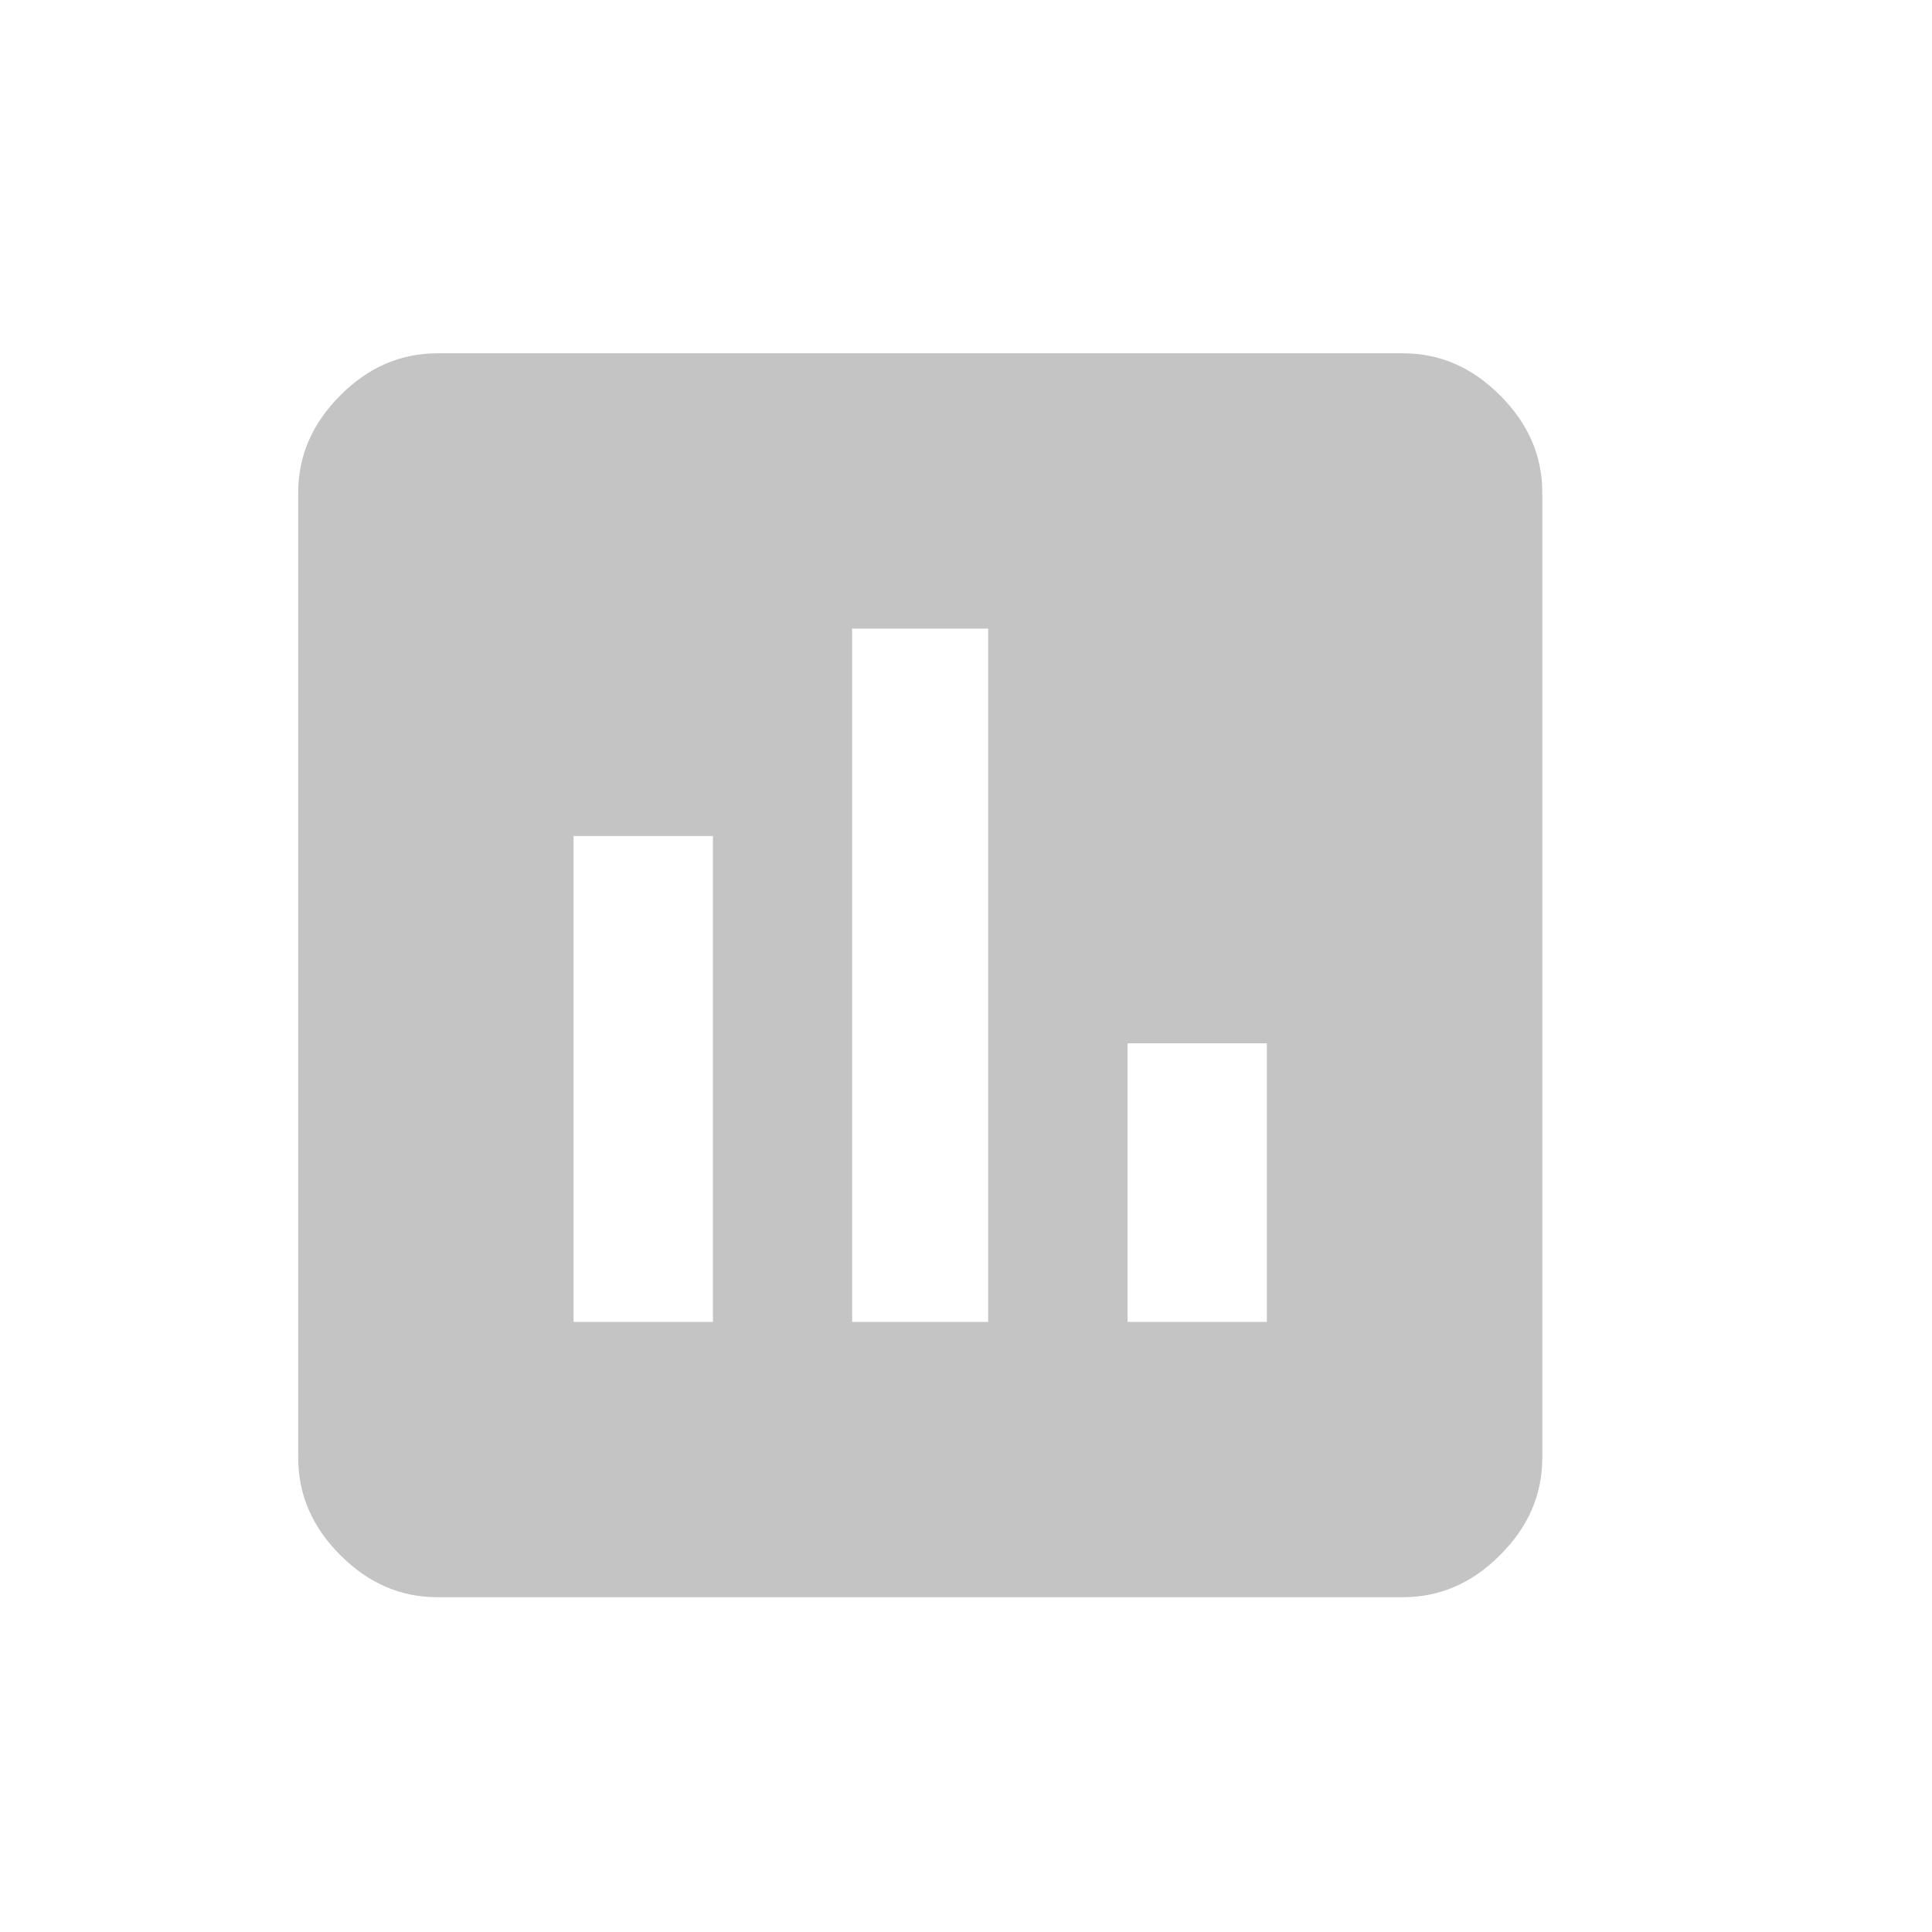 <svg width="14" height="14" viewBox="0 0 14 14" fill="none" xmlns="http://www.w3.org/2000/svg">
<path d="M9.18 9.579V7.56H8.171V9.579H9.18ZM7.161 9.579V4.555H6.175V9.579H7.161ZM5.166 9.579V6.058H4.156V9.579H5.166ZM10.166 2.56C10.432 2.56 10.667 2.661 10.87 2.865C11.074 3.068 11.176 3.303 11.176 3.569V10.565C11.176 10.831 11.074 11.066 10.87 11.269C10.667 11.473 10.432 11.574 10.166 11.574H3.17C2.904 11.574 2.669 11.473 2.466 11.269C2.263 11.066 2.161 10.831 2.161 10.565V3.569C2.161 3.303 2.263 3.068 2.466 2.865C2.669 2.661 2.904 2.56 3.17 2.56H10.166Z" fill="#C4C4C4"/>
</svg>
